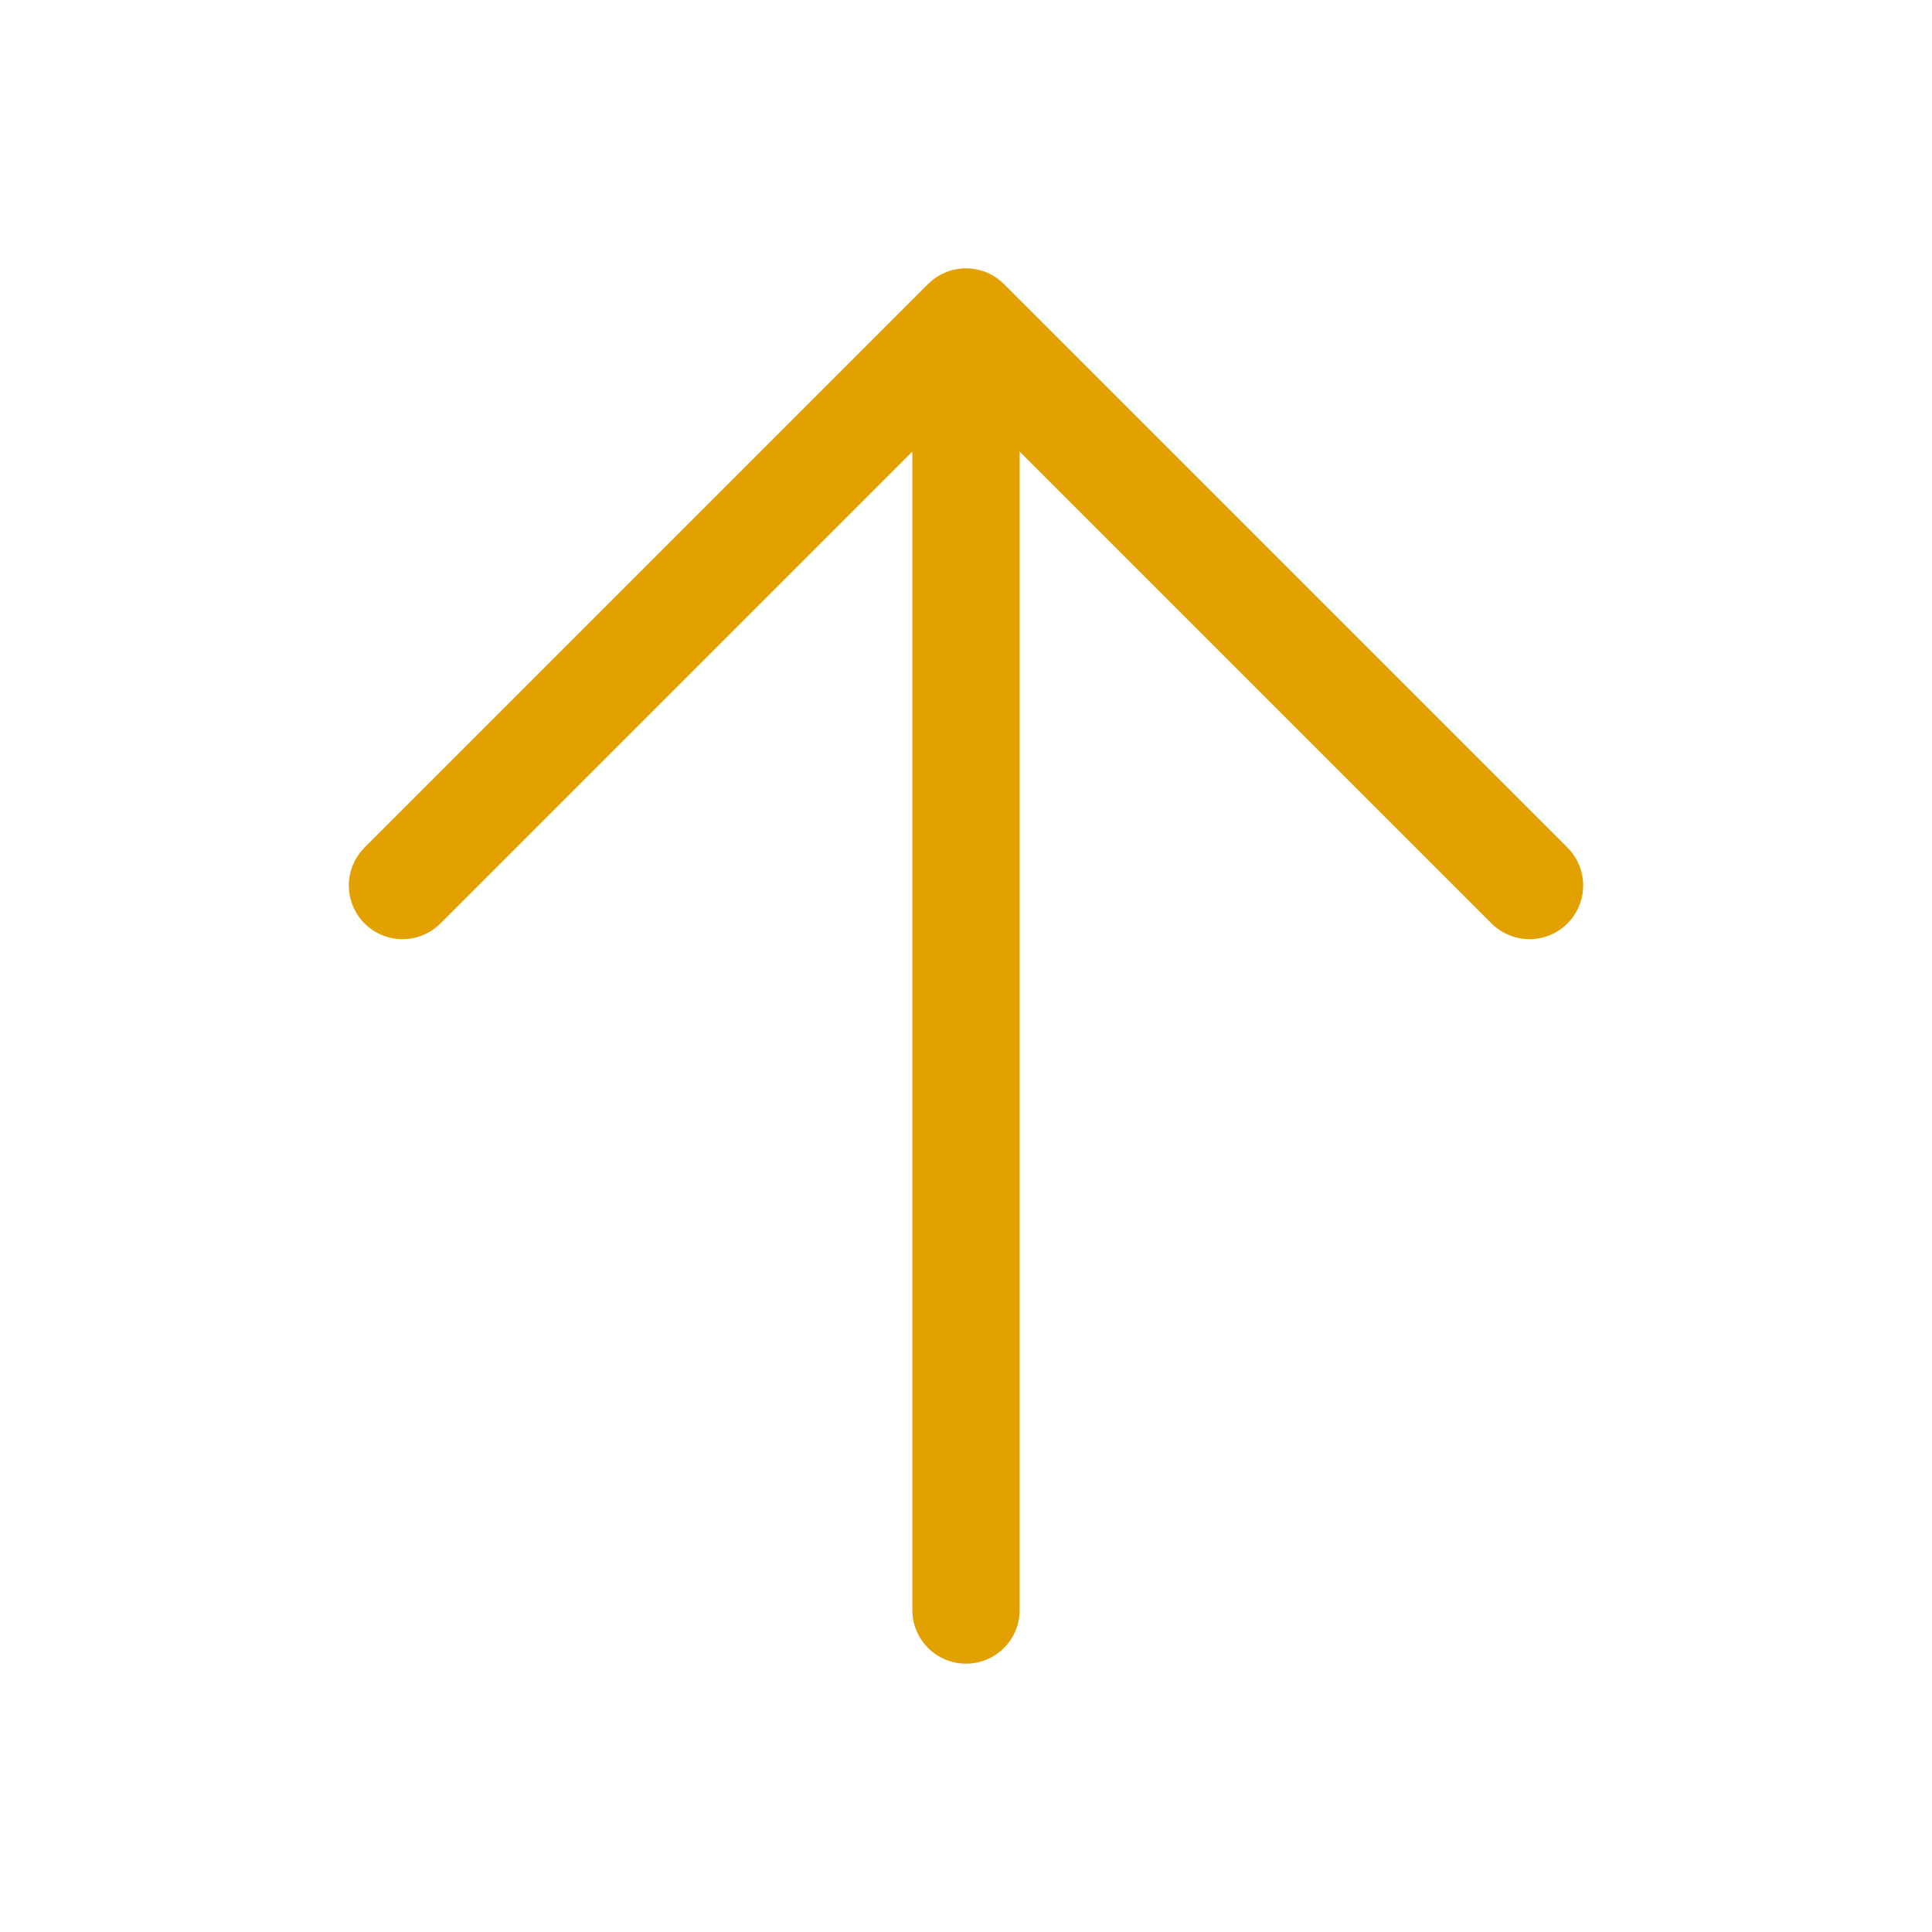 <svg xmlns="http://www.w3.org/2000/svg" width="36" height="36" fill="none"><path stroke="#E2A100" stroke-linecap="round" stroke-linejoin="round" stroke-width="2" d="M28.5 16.5 18 6 7.5 16.5M18 6v24"/></svg>